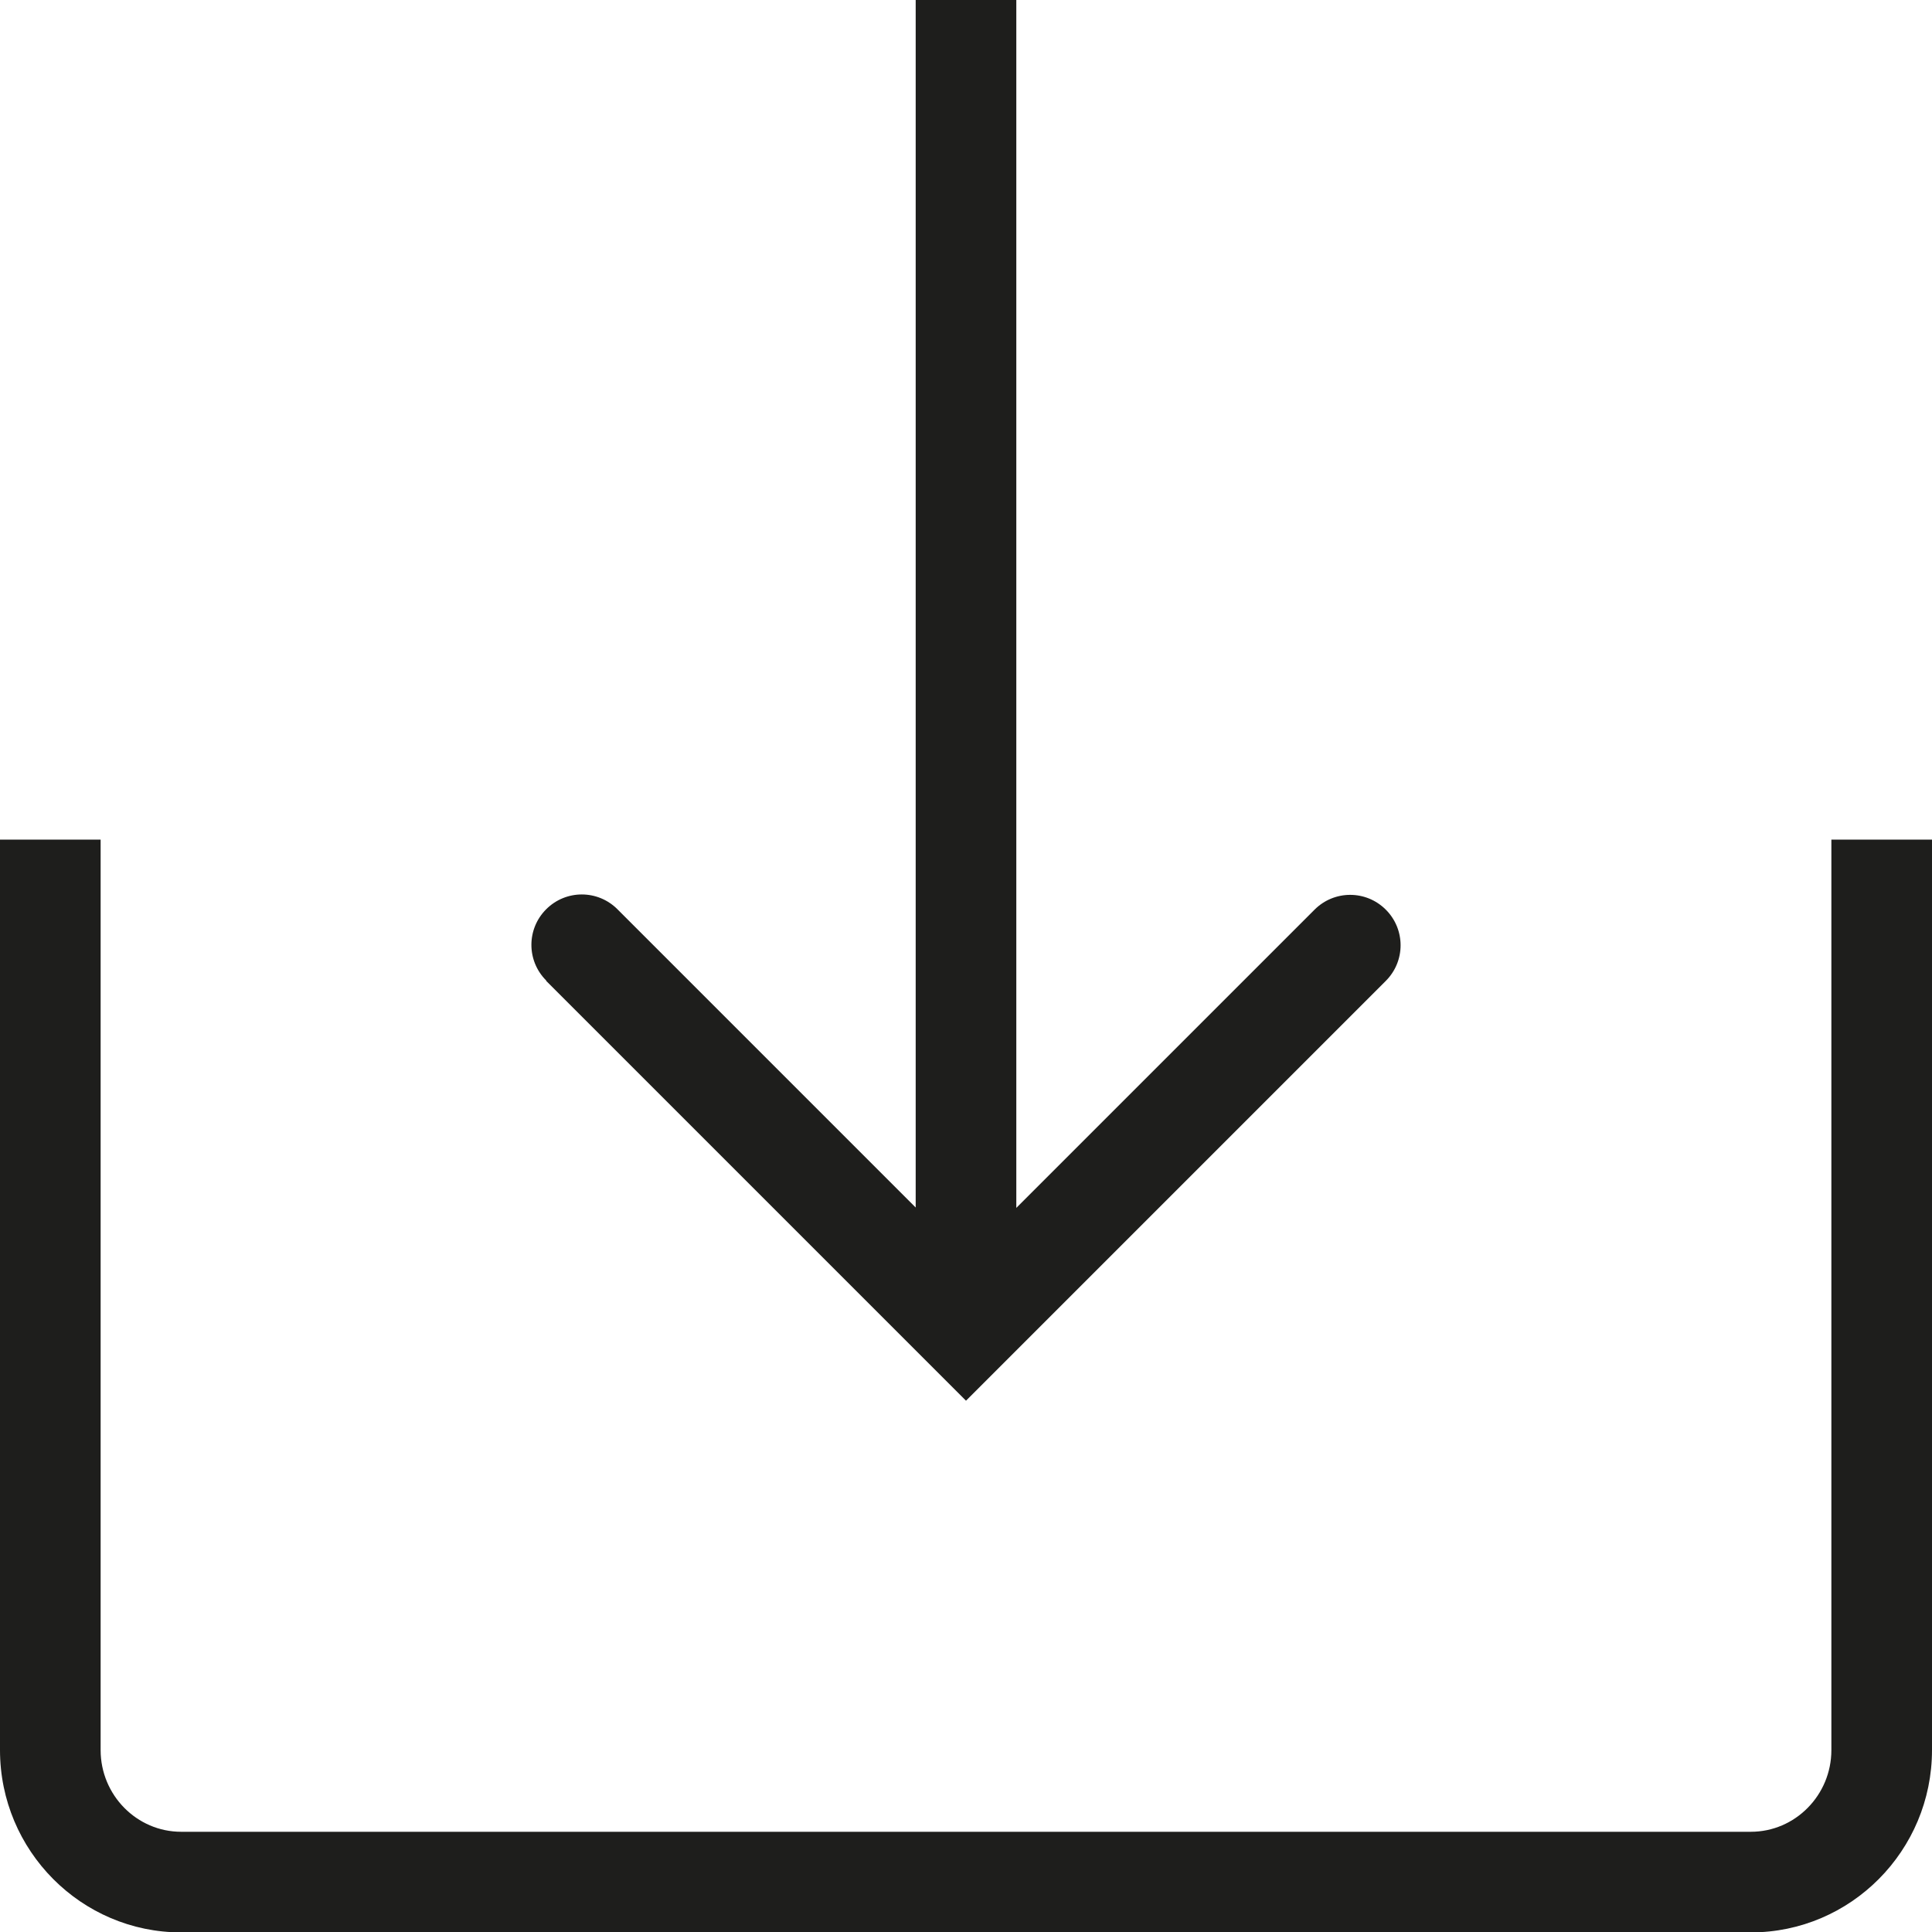 <?xml version="1.0" encoding="UTF-8"?>
<svg id="Ebene_2" xmlns="http://www.w3.org/2000/svg" viewBox="0 0 48 48">
  <defs>
    <style>
      .cls-1 {
        fill: #1e1e1c;
      }
    </style>
  </defs>
  <g id="_x33_219">
    <path class="cls-1" d="M13.57,24.36c-.49-.49-.49-1.28,0-1.77s1.28-.49,1.77,0l7.41,7.41V0h2.5v30.01l7.41-7.41c.49-.49,1.28-.49,1.77,0s.49,1.28,0,1.77l-10.43,10.43-10.43-10.43ZM45.5,20.86v22.62c0,1.12-.9,2.03-2,2.03H4.5c-1.1,0-2-.91-2-2.03v-22.62H0v22.62c0,2.5,2.02,4.53,4.5,4.53h39c2.48,0,4.5-2.03,4.5-4.53v-22.62h-2.5Z"/>
  </g>
</svg>